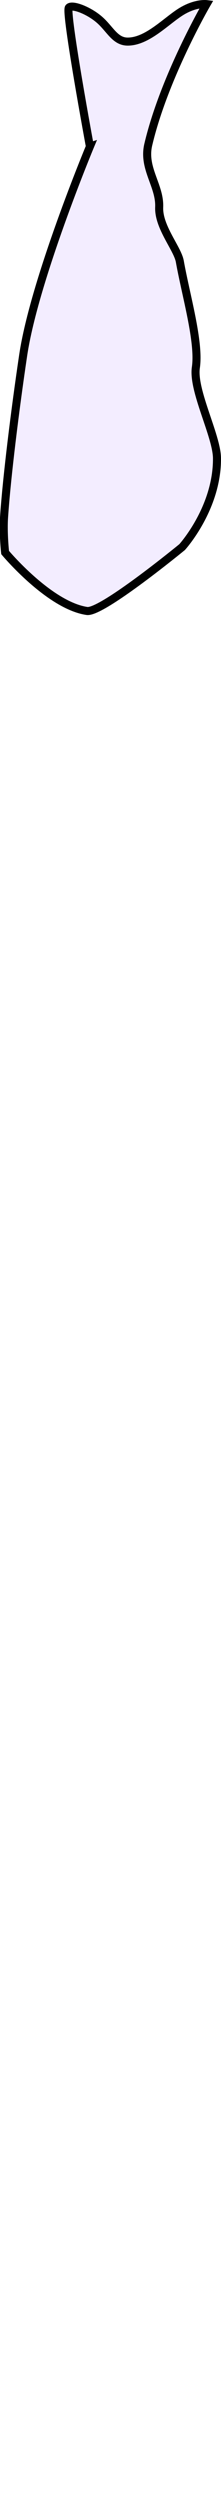 <svg version="1.1" xmlns="http://www.w3.org/2000/svg" xmlns:xlink="http://www.w3.org/1999/xlink" width="54.966" height="620.462" viewBox="0,0,54.966,620.462"><g transform="translate(-270.821,183.807)"><g data-paper-data="{&quot;isPaintingLayer&quot;:true}" fill-rule="nonzero" stroke-linecap="butt" stroke-linejoin="miter" stroke-miterlimit="10" stroke-dasharray="" stroke-dashoffset="0" style="mix-blend-mode: normal"><path d="M293.183,-147.434c0,0 -6.178,-33.335 -5.244,-34.472c0.746,-0.909 4.859,0.606 7.594,2.976c2.644,2.291 3.871,5.424 7.008,5.445c4.85,0.033 9.477,-5 13.203,-7.354c3.662,-2.313 6.464,-1.947 6.464,-1.947c0,0 -10.576,18.139 -14.512,34.889c-1.38,5.874 2.938,10.156 2.716,15.511c-0.204,4.917 4.566,10.258 5.135,13.466c1.476,8.312 4.933,19.989 3.988,26.331c-0.846,5.677 5.219,16.982 5.253,22.527c0.075,12.423 -8.668,22.034 -8.668,22.034c0,0 -19.991,16.405 -23.669,15.857c-9.424,-1.404 -20.357,-14.505 -20.357,-14.505c0,0 -0.531,-4.762 -0.272,-8.672c0.653,-9.864 2.754,-26.821 4.768,-40.332c2.773,-18.604 16.593,-51.754 16.593,-51.754z" fill-opacity="0.117" fill="#9966ff" stroke="#000000" stroke-width="2"/><path d="M299.962,434.155c0,-1.381 1.119,-2.5 2.5,-2.5c1.381,0 2.5,1.119 2.5,2.5c0,1.381 -1.119,2.5 -2.5,2.5c-1.381,0 -2.5,-1.119 -2.5,-2.5z" fill="none" stroke="none" stroke-width="0.5"/></g></g></svg>